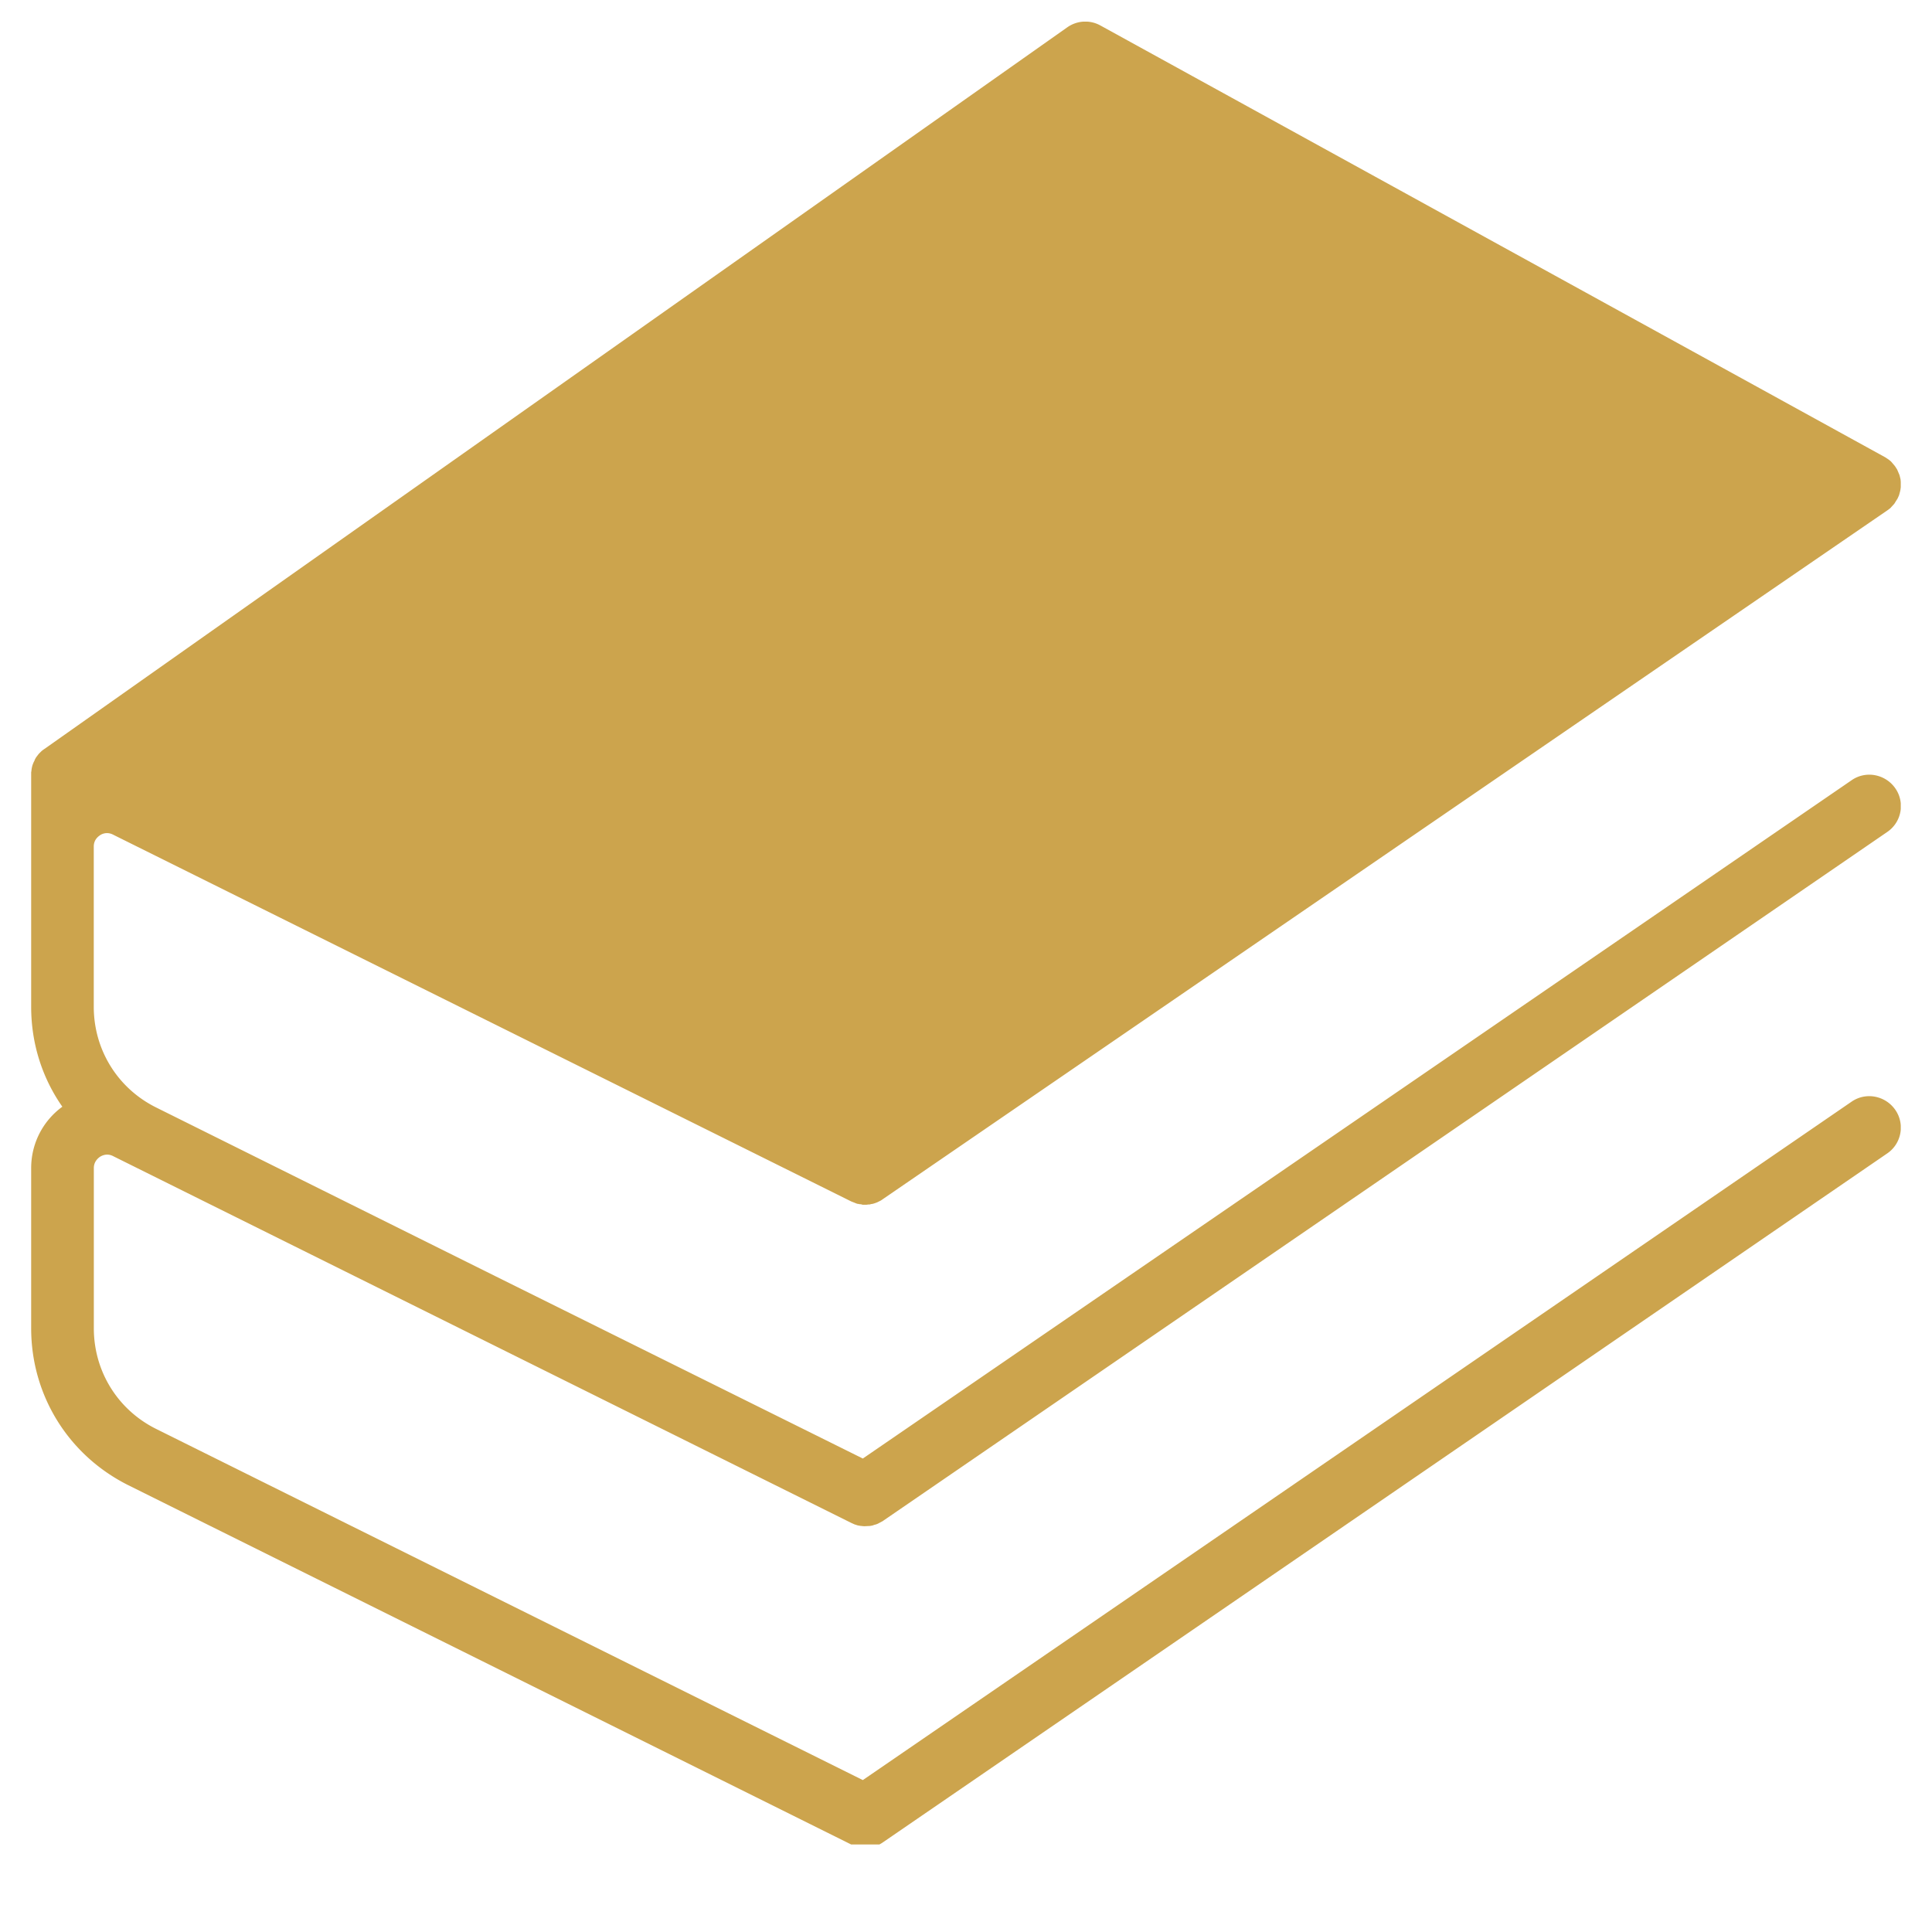 <svg xmlns="http://www.w3.org/2000/svg" width="40" zoomAndPan="magnify" viewBox="0 0 30 30" height="40" preserveAspectRatio="xMidYMid meet" xmlns:v="https://vecta.io/nano"><defs><clipPath id="A"><path d="M.484.336h29.031v28.305H.484zm0 0" clip-rule="nonzero"/></clipPath></defs><g clip-path="url(#A)"><path fill="#cca44d" d="M1.555 17.961c.039-.023.113-.055.203-.008l11.461 5.695.051.023.051.016c.027.004.039.008.055.008.027.004.039.004.051.004l.082-.004c.027-.004.047-.008.063-.016.035-.008.055-.016.074-.027l.066-.035.004-.004 15.59-10.695c.223-.152.277-.457.125-.676s-.453-.281-.676-.129L13.398 22.648l-5.707-2.832-5.262-2.617c-.602-.297-.973-.898-.973-1.566v-2.488c0-.102.063-.152.098-.176s.113-.055.203-.008l11.461 5.695.059.023c.004.004.012.004.02.008s.023.008.039.008c.008.004.016.004.023.004s.023.004.035.008h.023.035c.012 0 .027-.004.039-.004s.02 0 .027-.004c.016-.004.027-.004.043-.008.008-.004.016-.004.023-.008.016-.004.031-.012.043-.016l.023-.012c.02-.008.039-.02.059-.035L29.305 7.926l.047-.035.039-.043c.023-.023.031-.035.039-.051l.035-.055.023-.051.016-.059c.008-.031.008-.051.012-.07v-.055c0-.031-.004-.047-.004-.062l-.016-.066-.023-.055c-.012-.027-.016-.039-.023-.047s-.008-.012-.012-.02c-.012-.016-.016-.023-.023-.031l-.047-.055c-.016-.016-.031-.027-.047-.039l-.047-.031L17.086.395c-.164-.09-.363-.078-.516.031L.691 11.629c-.02.012-.031.023-.043.031l-.047.047-.039.051c-.016.027-.023.039-.027.055-.016.027-.02.043-.027.059-.008.023-.012.043-.016.063-.004.027-.004.043-.008.055v.035 3.609c0 .57.172 1.105.484 1.551-.305.223-.484.574-.484.953v2.488c0 1.039.578 1.973 1.512 2.438l11.223 5.578c.07.035.145.051.219.051a.47.47 0 0 0 .273-.086L29.305 17.91c.223-.152.277-.457.125-.676s-.453-.281-.676-.129L13.398 27.641 2.43 22.191c-.602-.297-.973-.898-.973-1.566v-2.488c0-.098.063-.152.098-.176"/></g></svg>